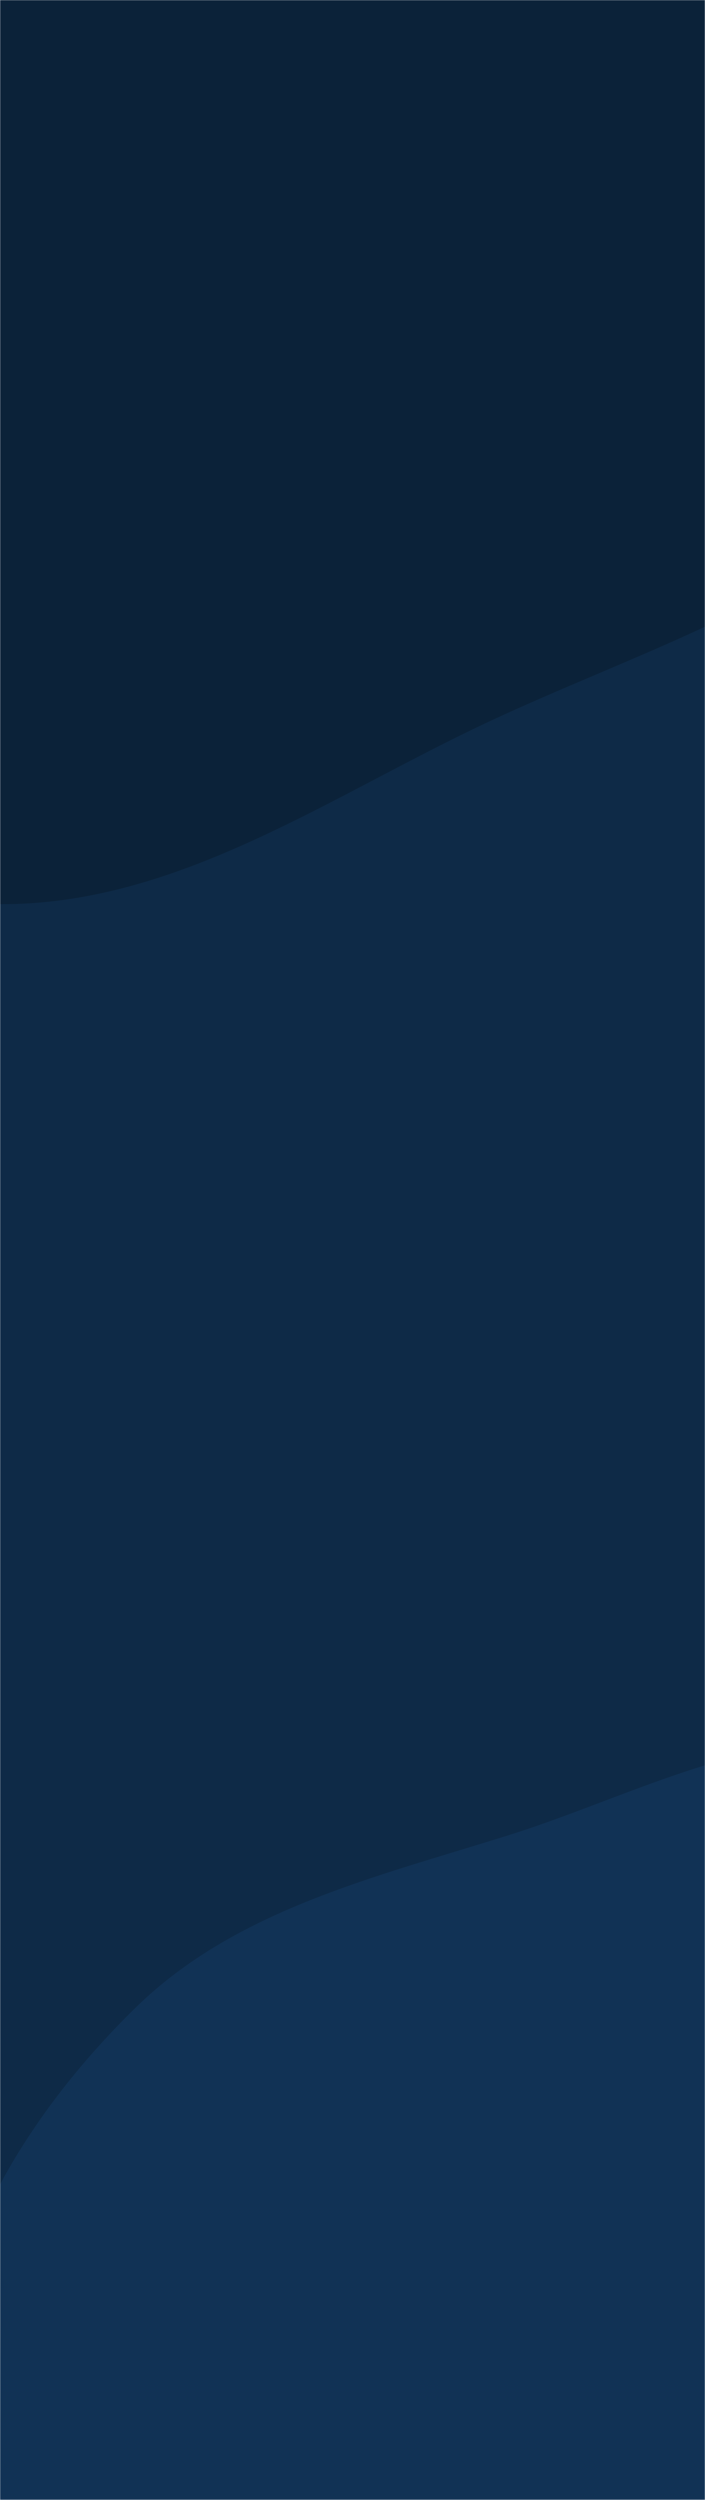 <svg xmlns="http://www.w3.org/2000/svg" version="1.1" xmlns:xlink="http://www.w3.org/1999/xlink" xmlns:svgjs="http://svgjs.dev/svgjs" width="440" height="1560" preserveAspectRatio="none" viewBox="0 0 440 1560"><g mask="url(&quot;#SvgjsMask1004&quot;)" fill="none"><rect width="440" height="1560" x="0" y="0" fill="#0e2a47"></rect><path d="M0,564.225C106.289,564.723,197.483,502.5,293.088,456.054C402.029,403.128,527.013,371.056,598.646,273.393C676.751,166.905,706.253,31.107,701.573,-100.871C696.567,-242.037,681.254,-406.325,571.394,-495.116C461.502,-583.933,299.426,-529.589,158.498,-539.795C50.06,-547.648,-53.203,-562.663,-160.953,-548.154C-285.876,-531.332,-430.654,-539.744,-517.851,-448.72C-605.38,-357.35,-578.287,-210.791,-603.007,-86.699C-629.403,45.809,-735.55,188.05,-668.01,305.07C-599.164,424.352,-419.728,403.503,-291.328,453.316C-192.451,491.675,-106.056,563.728,0,564.225" fill="#0b2239"></path><path d="M440 2076.431C534.809 2056.182 564.417 1932.806 644.099 1877.584 719.502 1825.327 852.6 1849.266 889.183 1765.135 925.952 1680.577 834.377 1594.926 805.017 1507.519 781.764 1438.293 770.206 1368.503 734.547 1304.774 691.198 1227.303 658.611 1129.551 575.73 1097.747 492.545 1065.827 403.117 1118.198 318.141 1144.987 234.858 1171.242 147.553 1191.453 85.05 1252.434 19.706 1316.186-33.495 1400.198-36.949 1491.425-40.303 1580.008 32.162 1648.831 66.954 1730.364 102.898 1814.596 103.818 1916.353 170.958 1978.637 242.359 2044.875 344.754 2096.774 440 2076.431" fill="#113255"></path></g><defs><mask id="SvgjsMask1004"><rect width="440" height="1560" fill="#ffffff"></rect></mask></defs></svg>